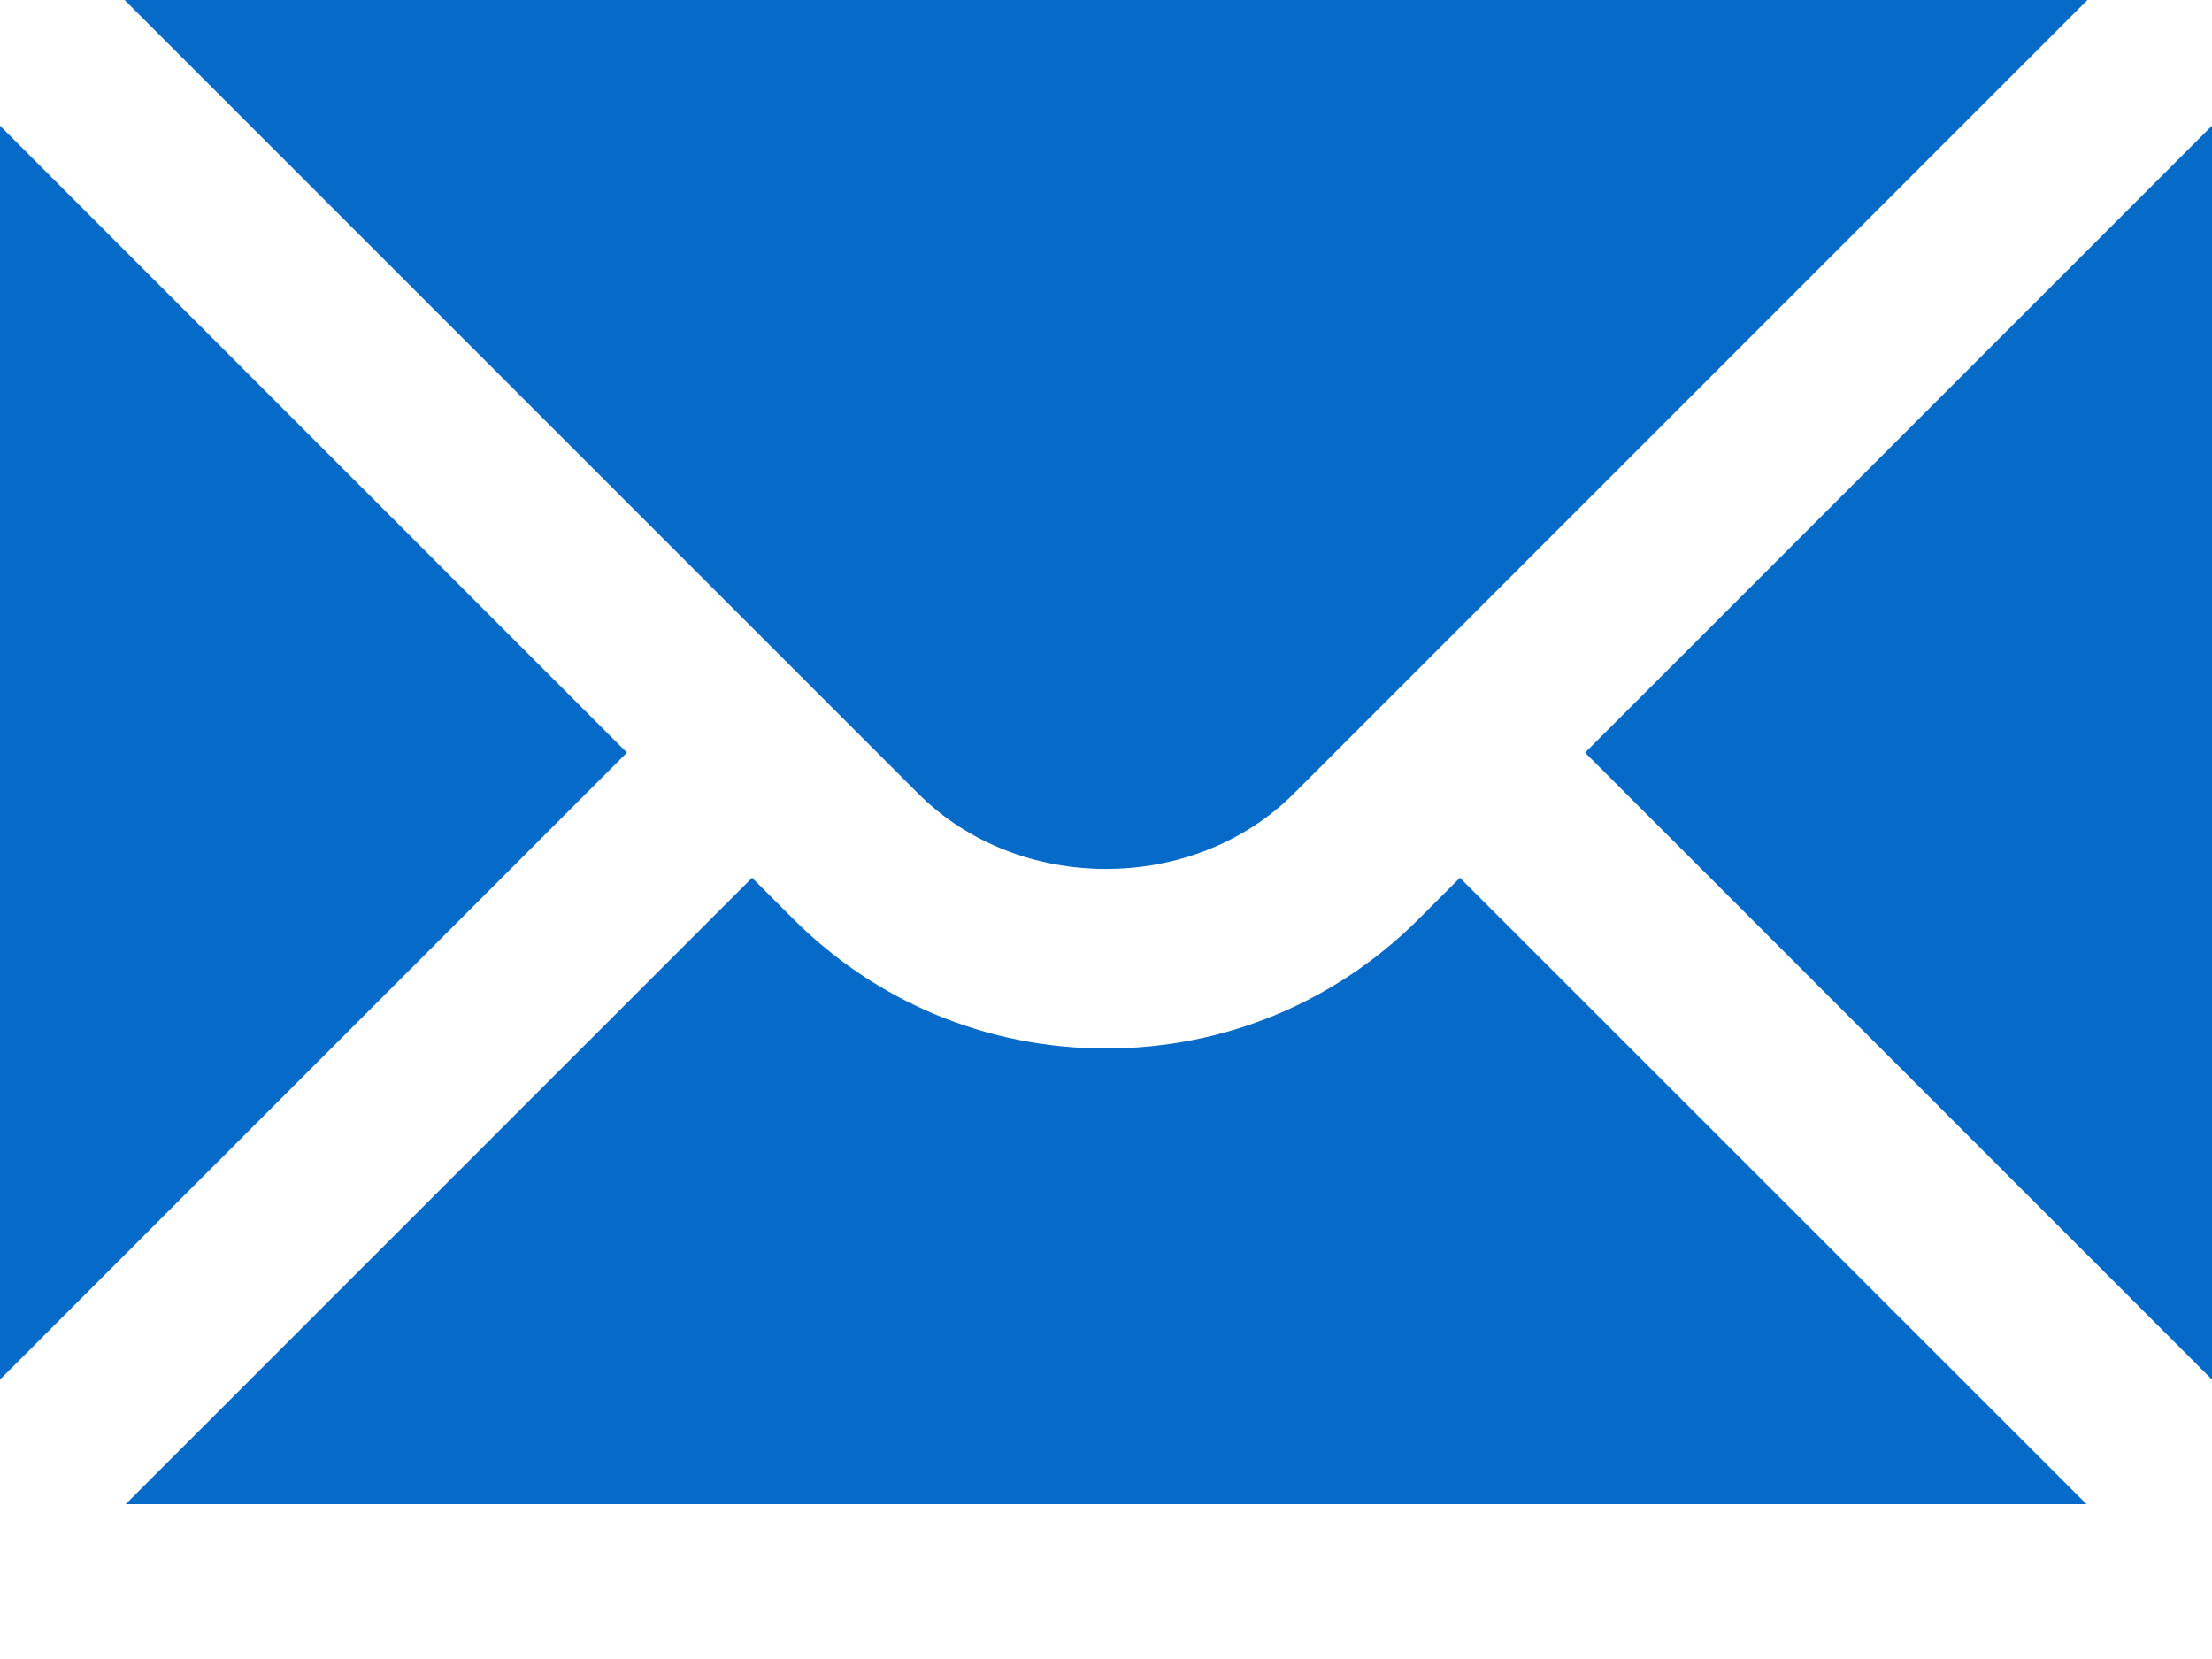 <svg width="12" height="9" viewBox="0 0 12 9" fill="none" xmlns="http://www.w3.org/2000/svg">
<path d="M0 0.682V7.484L3.401 4.083L0 0.682ZM0.676 0L4.982 4.306C5.526 4.85 6.474 4.85 7.018 4.306L11.324 0H0.676Z" fill="#066AC9"/>
<path d="M7.697 4.985C7.244 5.438 6.641 5.688 6 5.688C5.359 5.688 4.756 5.438 4.303 4.985L4.08 4.762L0.682 8.16H11.319L7.92 4.762L7.697 4.985ZM8.599 4.083L12 7.484V0.682L8.599 4.083Z" fill="#066AC9"/>
</svg>
